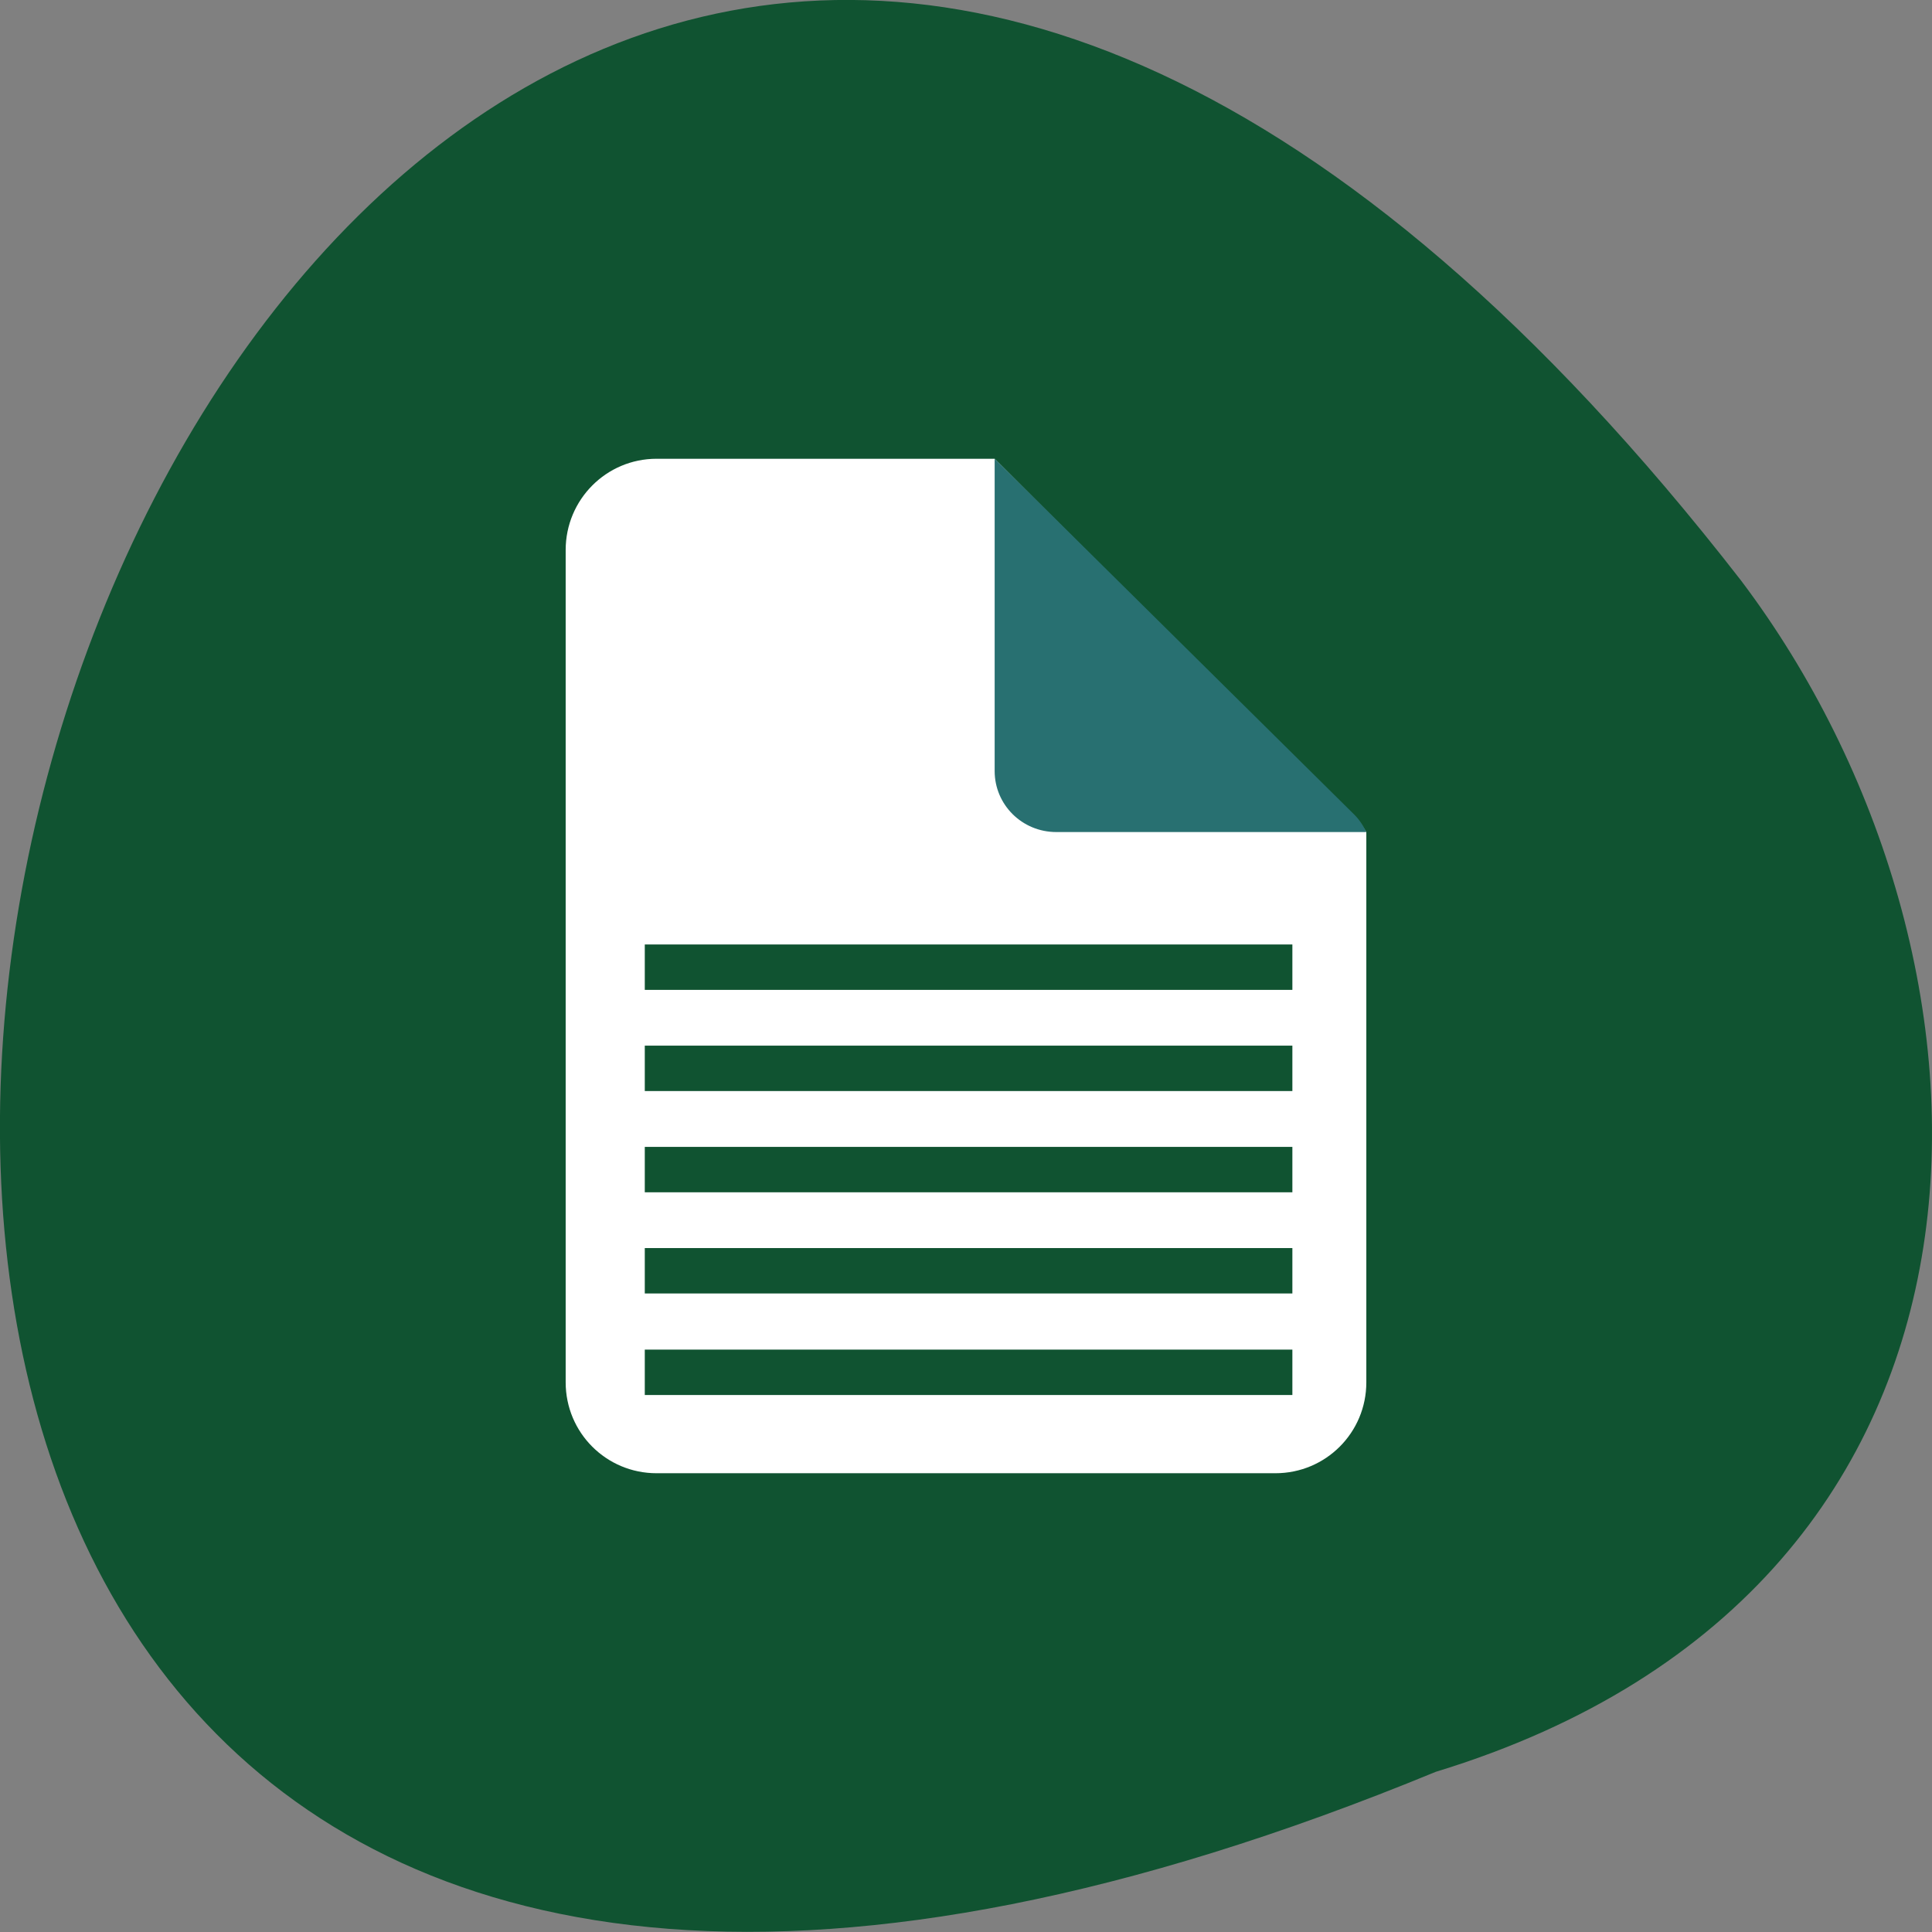 <svg xmlns="http://www.w3.org/2000/svg" viewBox="0 0 24 24"><rect x="0" y="0" width="24" height="24" fill="#808080" stroke="none"/><path d="m 17.836 22.01 c -30.883 12.719 -16.375 -40.77 3.793 -14.797 c 3.516 4.66 3.785 12.484 -3.793 14.797" fill="#105331"/><path d="m 8.156 5.699 c -0.625 0 -1.129 0.508 -1.129 1.133 v 10.34 c 0 0.625 0.504 1.129 1.129 1.129 h 7.688 c 0.625 0 1.129 -0.504 1.129 -1.129 v -6.836 c -0.016 -0.02 -0.023 -0.043 -0.043 -0.059 l -4.574 -4.578" fill="#fff"/><path d="m 16.973 10.336 c -0.039 -0.082 -0.09 -0.16 -0.16 -0.227 l -4.457 -4.41 v 3.879 c 0 0.418 0.34 0.758 0.766 0.758" fill="#287071"/><g fill="none" stroke="#105331" stroke-width="6" transform="matrix(0.094 0 0 0.094 -0.015 -74.66)"><path d="m 85.37 975.61 h 85.58"/><path d="m 85.37 962.19 h 85.58"/><path d="m 85.37 948.82 h 85.58"/><path d="m 85.37 935.44 h 85.58"/><path d="m 85.37 922.07 h 85.58"/></g></svg>